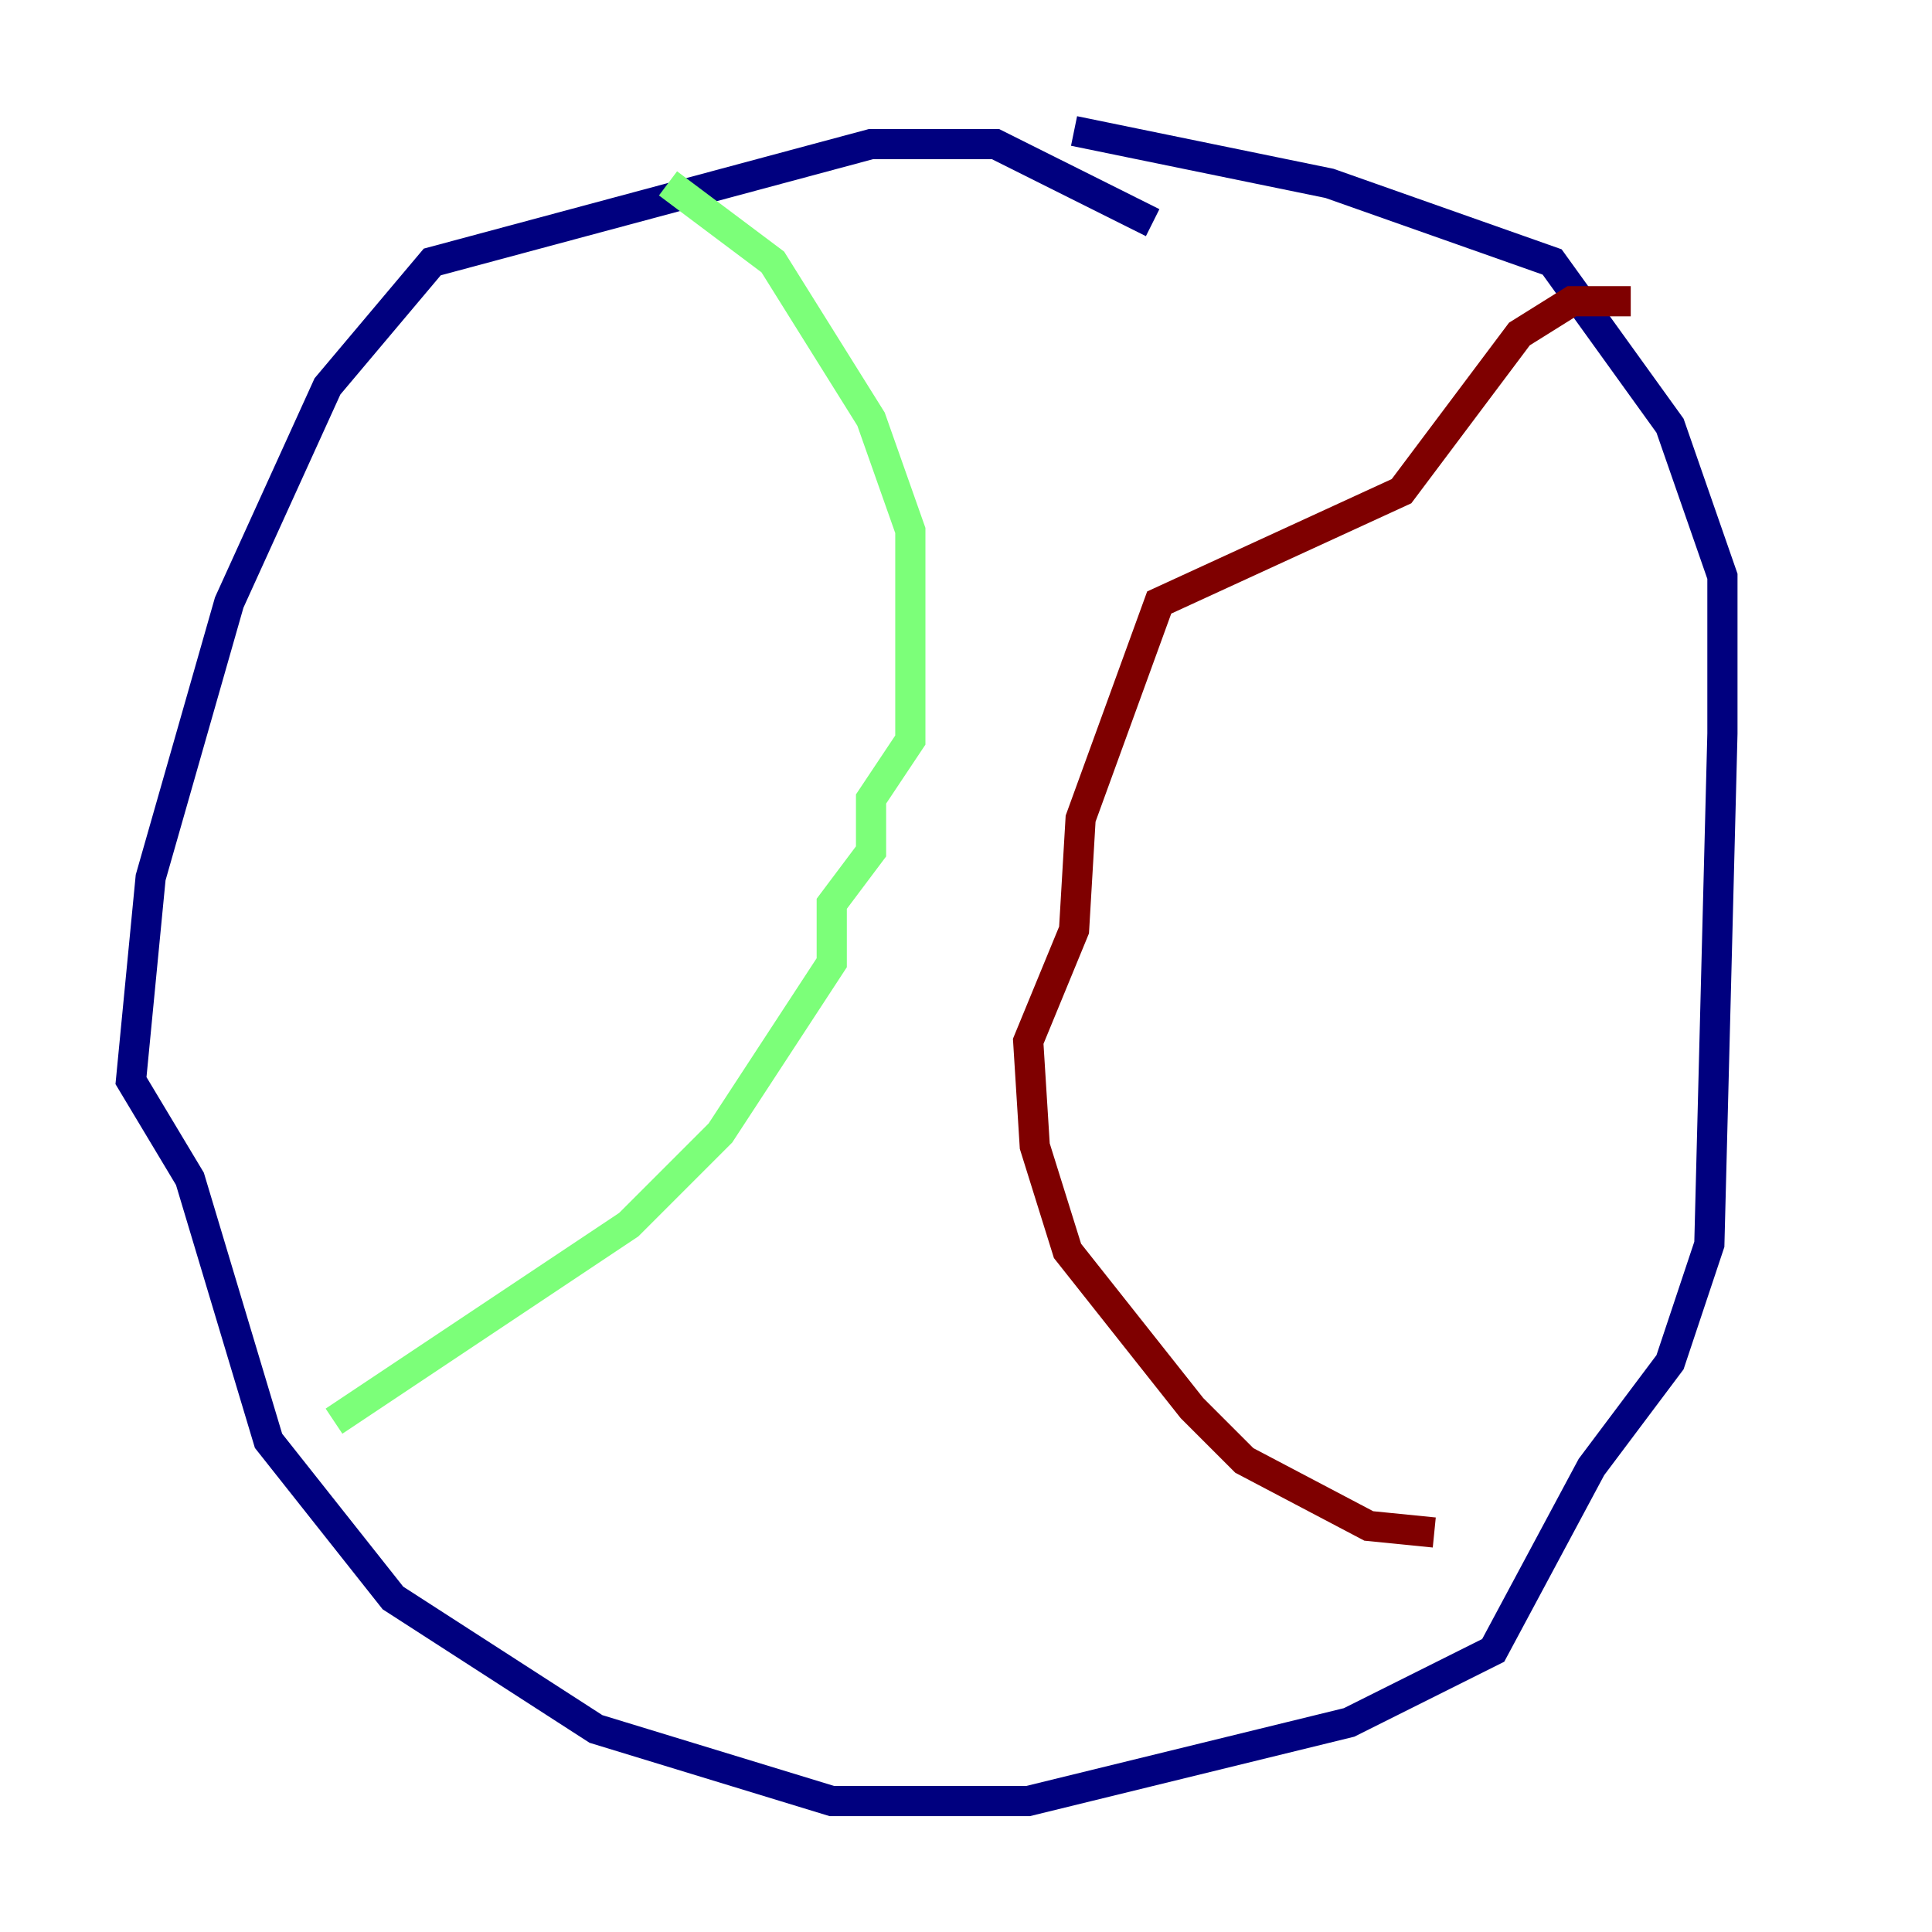 <?xml version="1.0" encoding="utf-8" ?>
<svg baseProfile="tiny" height="128" version="1.2" viewBox="0,0,128,128" width="128" xmlns="http://www.w3.org/2000/svg" xmlns:ev="http://www.w3.org/2001/xml-events" xmlns:xlink="http://www.w3.org/1999/xlink"><defs /><polyline fill="none" points="76.366,14.752 65.953,9.546 57.709,9.546 28.637,17.356 21.695,25.6 15.186,39.919 9.98,58.142 8.678,71.593 12.583,78.102 17.79,95.458 26.034,105.871 39.485,114.549 55.105,119.322 68.122,119.322 89.383,114.115 98.929,109.342 105.437,97.193 110.644,90.251 113.248,82.441 114.115,48.597 114.115,38.183 110.644,28.203 102.834,17.356 88.081,12.149 71.159,8.678" stroke="#00007f" stroke-width="2" /><polyline fill="none" points="44.258,12.149 51.2,17.356 57.709,27.77 60.312,35.146 60.312,49.031 57.709,52.936 57.709,56.407 55.105,59.878 55.105,63.783 47.729,75.064 41.654,81.139 22.129,94.156" stroke="#7cff79" stroke-width="2" /><polyline fill="none" points="108.041,19.959 104.136,19.959 100.664,22.129 92.854,32.542 76.8,39.919 71.593,54.237 71.159,61.614 68.122,68.99 68.556,75.932 70.725,82.875 78.969,93.288 82.441,96.759 90.685,101.098 95.024,101.532" stroke="#7f0000" stroke-width="2" /></svg>
